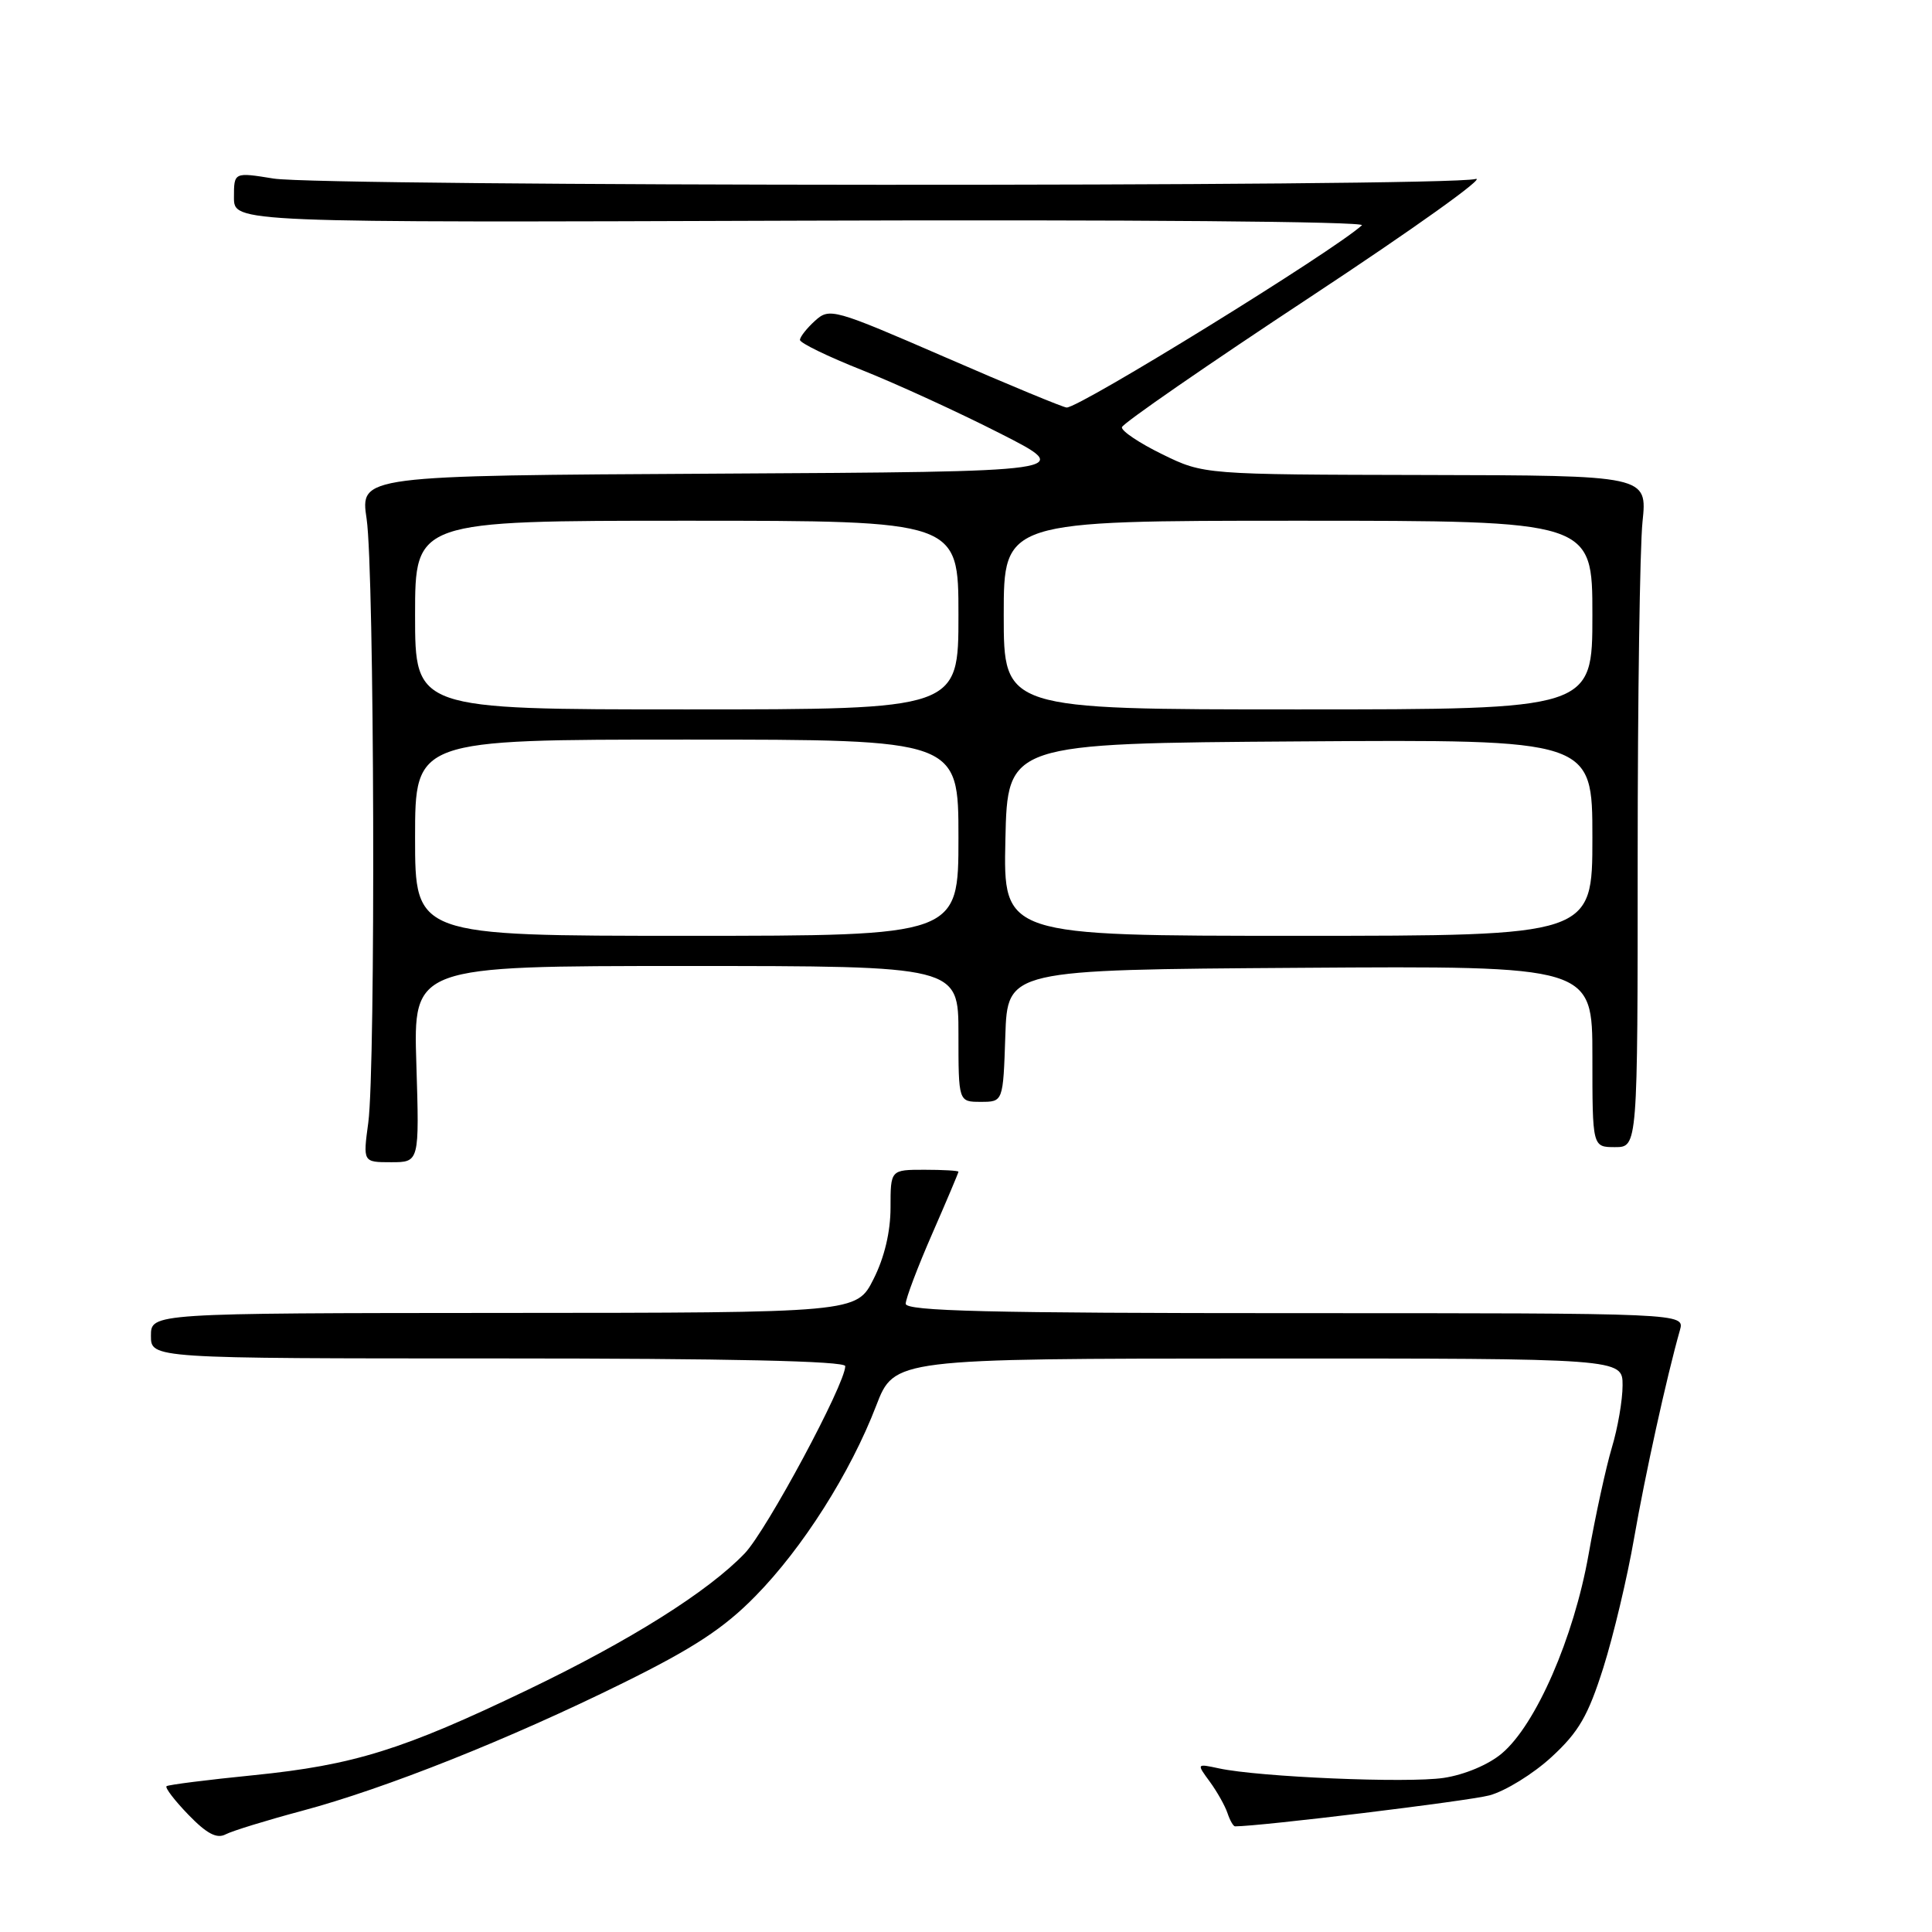 <?xml version="1.0" encoding="UTF-8" standalone="no"?>
<!DOCTYPE svg PUBLIC "-//W3C//DTD SVG 1.1//EN" "http://www.w3.org/Graphics/SVG/1.1/DTD/svg11.dtd" >
<svg xmlns="http://www.w3.org/2000/svg" xmlns:xlink="http://www.w3.org/1999/xlink" version="1.1" viewBox="0 0 256 256">
 <g >
 <path fill="currentColor"
d=" M 40.00 239.95 C 51.04 237.00 67.45 230.47 82.59 222.99 C 91.90 218.39 95.93 215.75 100.09 211.50 C 106.37 205.11 112.69 195.14 116.10 186.26 C 118.50 180.03 118.50 180.03 166.75 180.01 C 215.00 180.00 215.00 180.00 215.00 183.56 C 215.00 185.52 214.36 189.23 213.58 191.81 C 212.81 194.39 211.41 200.78 210.49 206.00 C 208.53 217.03 203.51 228.55 199.00 232.34 C 197.24 233.83 194.05 235.17 191.30 235.58 C 186.50 236.30 166.87 235.47 161.52 234.32 C 158.54 233.68 158.54 233.68 160.31 236.09 C 161.28 237.42 162.33 239.29 162.65 240.25 C 162.97 241.21 163.42 242.00 163.65 242.00 C 167.02 242.00 194.51 238.65 197.34 237.90 C 199.45 237.34 203.16 235.05 205.59 232.81 C 209.20 229.49 210.43 227.35 212.45 220.98 C 213.80 216.70 215.63 208.99 216.52 203.85 C 217.97 195.51 220.83 182.48 222.60 176.25 C 223.23 174.00 223.23 174.00 171.62 174.00 C 130.98 174.00 120.00 173.73 120.01 172.75 C 120.02 172.06 121.59 167.90 123.51 163.51 C 125.43 159.12 127.00 155.40 127.00 155.26 C 127.00 155.12 124.97 155.00 122.50 155.00 C 118.00 155.00 118.00 155.00 118.00 160.01 C 118.00 163.22 117.19 166.63 115.75 169.48 C 113.50 173.95 113.50 173.95 66.75 173.97 C 20.00 174.00 20.00 174.00 20.00 177.00 C 20.00 180.00 20.00 180.00 66.00 180.00 C 96.59 180.00 112.00 180.34 112.00 181.02 C 112.00 183.40 101.59 202.78 98.68 205.83 C 93.82 210.90 83.51 217.39 69.86 223.94 C 53.37 231.86 46.88 233.88 33.64 235.22 C 27.51 235.83 22.31 236.49 22.07 236.68 C 21.83 236.87 23.14 238.58 24.97 240.47 C 27.40 242.98 28.73 243.68 29.90 243.06 C 30.78 242.60 35.33 241.20 40.00 239.95 Z  M 55.17 141.00 C 54.76 128.00 54.76 128.00 90.88 128.00 C 127.00 128.00 127.00 128.00 127.00 137.00 C 127.00 146.00 127.00 146.00 129.96 146.00 C 132.92 146.00 132.92 146.00 133.21 137.25 C 133.50 128.50 133.50 128.50 172.25 128.24 C 211.00 127.98 211.00 127.98 211.00 139.99 C 211.00 152.00 211.00 152.00 214.00 152.00 C 217.00 152.00 217.00 152.00 217.00 113.65 C 217.00 92.55 217.29 72.53 217.64 69.15 C 218.28 63.00 218.28 63.00 188.89 62.94 C 159.50 62.88 159.50 62.88 154.00 60.19 C 150.97 58.71 148.57 57.10 148.66 56.61 C 148.74 56.12 159.99 48.34 173.66 39.33 C 187.32 30.32 197.15 23.30 195.50 23.72 C 191.42 24.78 42.84 24.72 36.25 23.66 C 31.00 22.81 31.00 22.81 31.00 26.16 C 31.00 29.50 31.00 29.50 106.21 29.24 C 149.51 29.09 181.02 29.35 180.46 29.85 C 176.73 33.26 143.13 54.00 141.34 54.00 C 140.92 54.00 133.69 51.01 125.28 47.35 C 110.42 40.90 109.92 40.76 107.99 42.51 C 106.90 43.50 106.00 44.64 106.00 45.04 C 106.00 45.45 109.71 47.25 114.25 49.05 C 118.79 50.86 127.00 54.62 132.50 57.42 C 142.50 62.50 142.50 62.50 95.11 62.76 C 47.72 63.02 47.72 63.02 48.58 68.76 C 49.61 75.69 49.79 141.35 48.80 148.75 C 48.09 154.00 48.09 154.00 51.83 154.00 C 55.57 154.00 55.57 154.00 55.17 141.00 Z  M 55.00 111.00 C 55.00 98.00 55.00 98.00 91.00 98.00 C 127.00 98.00 127.00 98.00 127.00 111.00 C 127.00 124.00 127.00 124.00 91.00 124.00 C 55.00 124.00 55.00 124.00 55.00 111.00 Z  M 133.22 111.25 C 133.50 98.50 133.50 98.50 172.25 98.24 C 211.00 97.98 211.00 97.98 211.00 110.99 C 211.00 124.00 211.00 124.00 171.97 124.00 C 132.94 124.00 132.94 124.00 133.22 111.25 Z  M 55.00 81.50 C 55.00 69.00 55.00 69.00 91.00 69.00 C 127.00 69.00 127.00 69.00 127.00 81.50 C 127.00 94.00 127.00 94.00 91.00 94.00 C 55.00 94.00 55.00 94.00 55.00 81.50 Z  M 133.00 81.50 C 133.00 69.00 133.00 69.00 172.00 69.00 C 211.00 69.00 211.00 69.00 211.00 81.50 C 211.00 94.00 211.00 94.00 172.00 94.00 C 133.00 94.00 133.00 94.00 133.00 81.50 Z "/>
</g>
</svg>